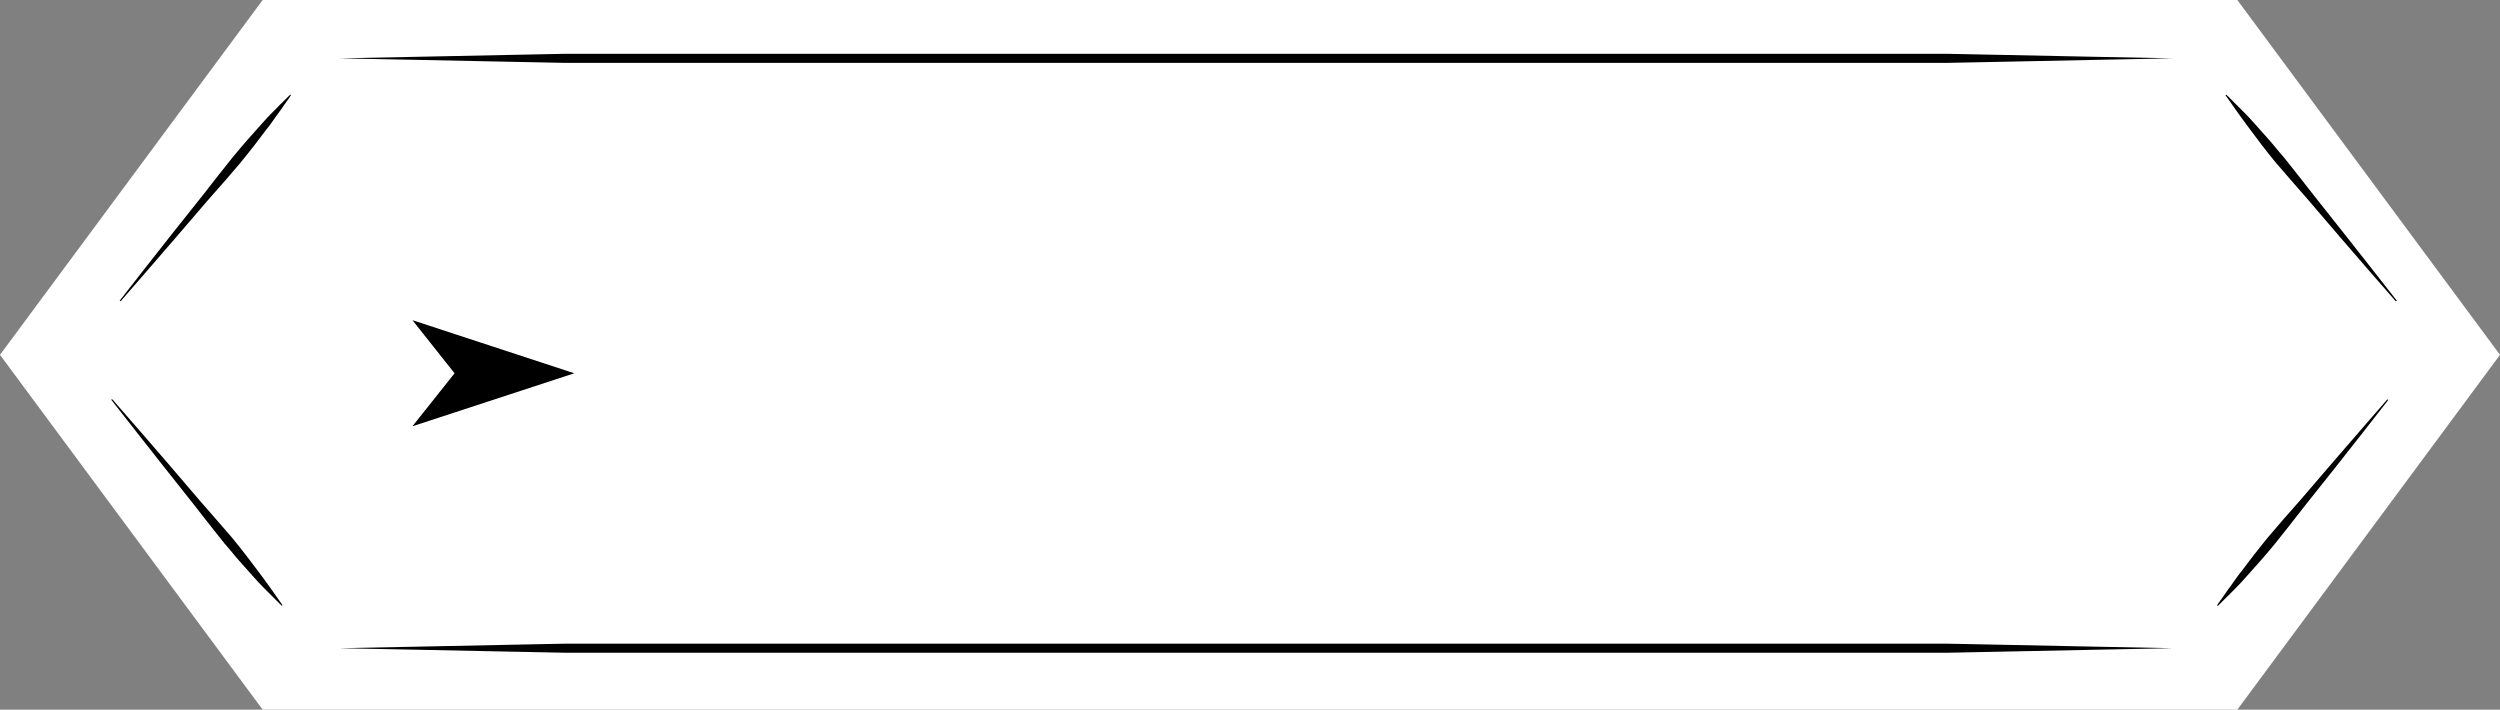 <svg xmlns="http://www.w3.org/2000/svg" viewBox="0 0 271.25 77"><rect x="0" y="0" width="271.25" height="77" fill="#808080" stroke="none"/><defs><style>.cls-1{fill:#fff;}</style></defs><title>button</title><g id="圖層_3" data-name="圖層 3"><polygon class="cls-1" points="242.75 0 28.5 0 0 38.5 28.5 77 242.75 77 271.25 38.5 242.75 0"/></g><g id="圖層_4" data-name="圖層 4"><path d="M691.33,344.33l8.55-.17,9.81-.2,6-.12h143.5c2.33,0,4.57,0,6.69,0l6,.12,9.81.2,8.55.17-8.55.17-9.81.2-6,.12c-2.13,0-4.36,0-6.69,0H715.73l-6-.12-9.81-.2Z" transform="translate(-654.5 -338)"/><path d="M691.33,408.33l8.55-.17,9.81-.2,6-.12h143.5c2.33,0,4.57,0,6.69,0l6,.12,9.81.2,8.55.17-8.55.17-9.81.2-6,.12c-2.13,0-4.36,0-6.69,0H715.73l-6-.12-9.81-.2Z" transform="translate(-654.5 -338)"/><path d="M667.48,370.63s4.45-5.74,9-11.42c1.12-1.43,2.23-2.87,3.3-4.19.55-.65,1.07-1.29,1.59-1.87l1.46-1.64c.45-.51.89-1,1.27-1.36s.71-.75,1-1c.56-.57.89-.88.89-.88l.08.06s-.24.39-.7,1c-.22.33-.5.73-.83,1.17s-.68,1-1.1,1.5l-1.33,1.75c-.47.62-1,1.25-1.53,1.92-1.09,1.3-2.29,2.66-3.48,4-4.72,5.52-9.5,11-9.5,11Z" transform="translate(-654.5 -338)"/><path d="M914.44,370.69s-4.79-5.46-9.5-11c-1.19-1.37-2.39-2.73-3.48-4-.53-.67-1.06-1.29-1.53-1.92L898.6,352c-.42-.54-.77-1.06-1.1-1.5s-.6-.84-.83-1.17c-.45-.66-.7-1-.7-1l.08-.06s.33.31.89.88c.28.28.62.63,1,1s.82.85,1.27,1.36l1.46,1.64c.52.58,1,1.22,1.59,1.87,1.07,1.32,2.18,2.76,3.3,4.19,4.52,5.68,9,11.42,9,11.42Z" transform="translate(-654.5 -338)"/><path d="M666.68,381.32s4.79,5.46,9.5,11c1.19,1.37,2.39,2.73,3.48,4,.53.67,1.06,1.29,1.53,1.92l1.33,1.75c.42.54.77,1.06,1.1,1.5s.6.84.83,1.17c.45.66.7,1,.7,1l-.08.06s-.33-.31-.89-.88c-.28-.28-.62-.63-1-1s-.82-.85-1.27-1.36l-1.46-1.64c-.52-.58-1-1.22-1.59-1.87-1.07-1.32-2.18-2.76-3.3-4.19-4.52-5.68-9-11.42-9-11.42Z" transform="translate(-654.5 -338)"/><path d="M913.64,381.38s-4.45,5.74-9,11.42c-1.12,1.43-2.23,2.87-3.3,4.19-.55.65-1.07,1.29-1.59,1.87l-1.46,1.64c-.45.51-.89,1-1.27,1.36s-.71.75-1,1c-.56.57-.89.88-.89.88l-.08-.06s.24-.39.7-1c.22-.33.5-.73.83-1.17s.68-1,1.1-1.5l1.33-1.75c.47-.62,1-1.25,1.53-1.92,1.09-1.3,2.29-2.66,3.48-4,4.72-5.52,9.5-11,9.5-11Z" transform="translate(-654.5 -338)"/></g><g id="圖層_5" data-name="圖層 5"><polygon points="44.75 34.74 44.75 34.74 49.32 40.5 44.75 46.25 44.75 46.25 62.31 40.5 44.75 34.74"/></g></svg>
